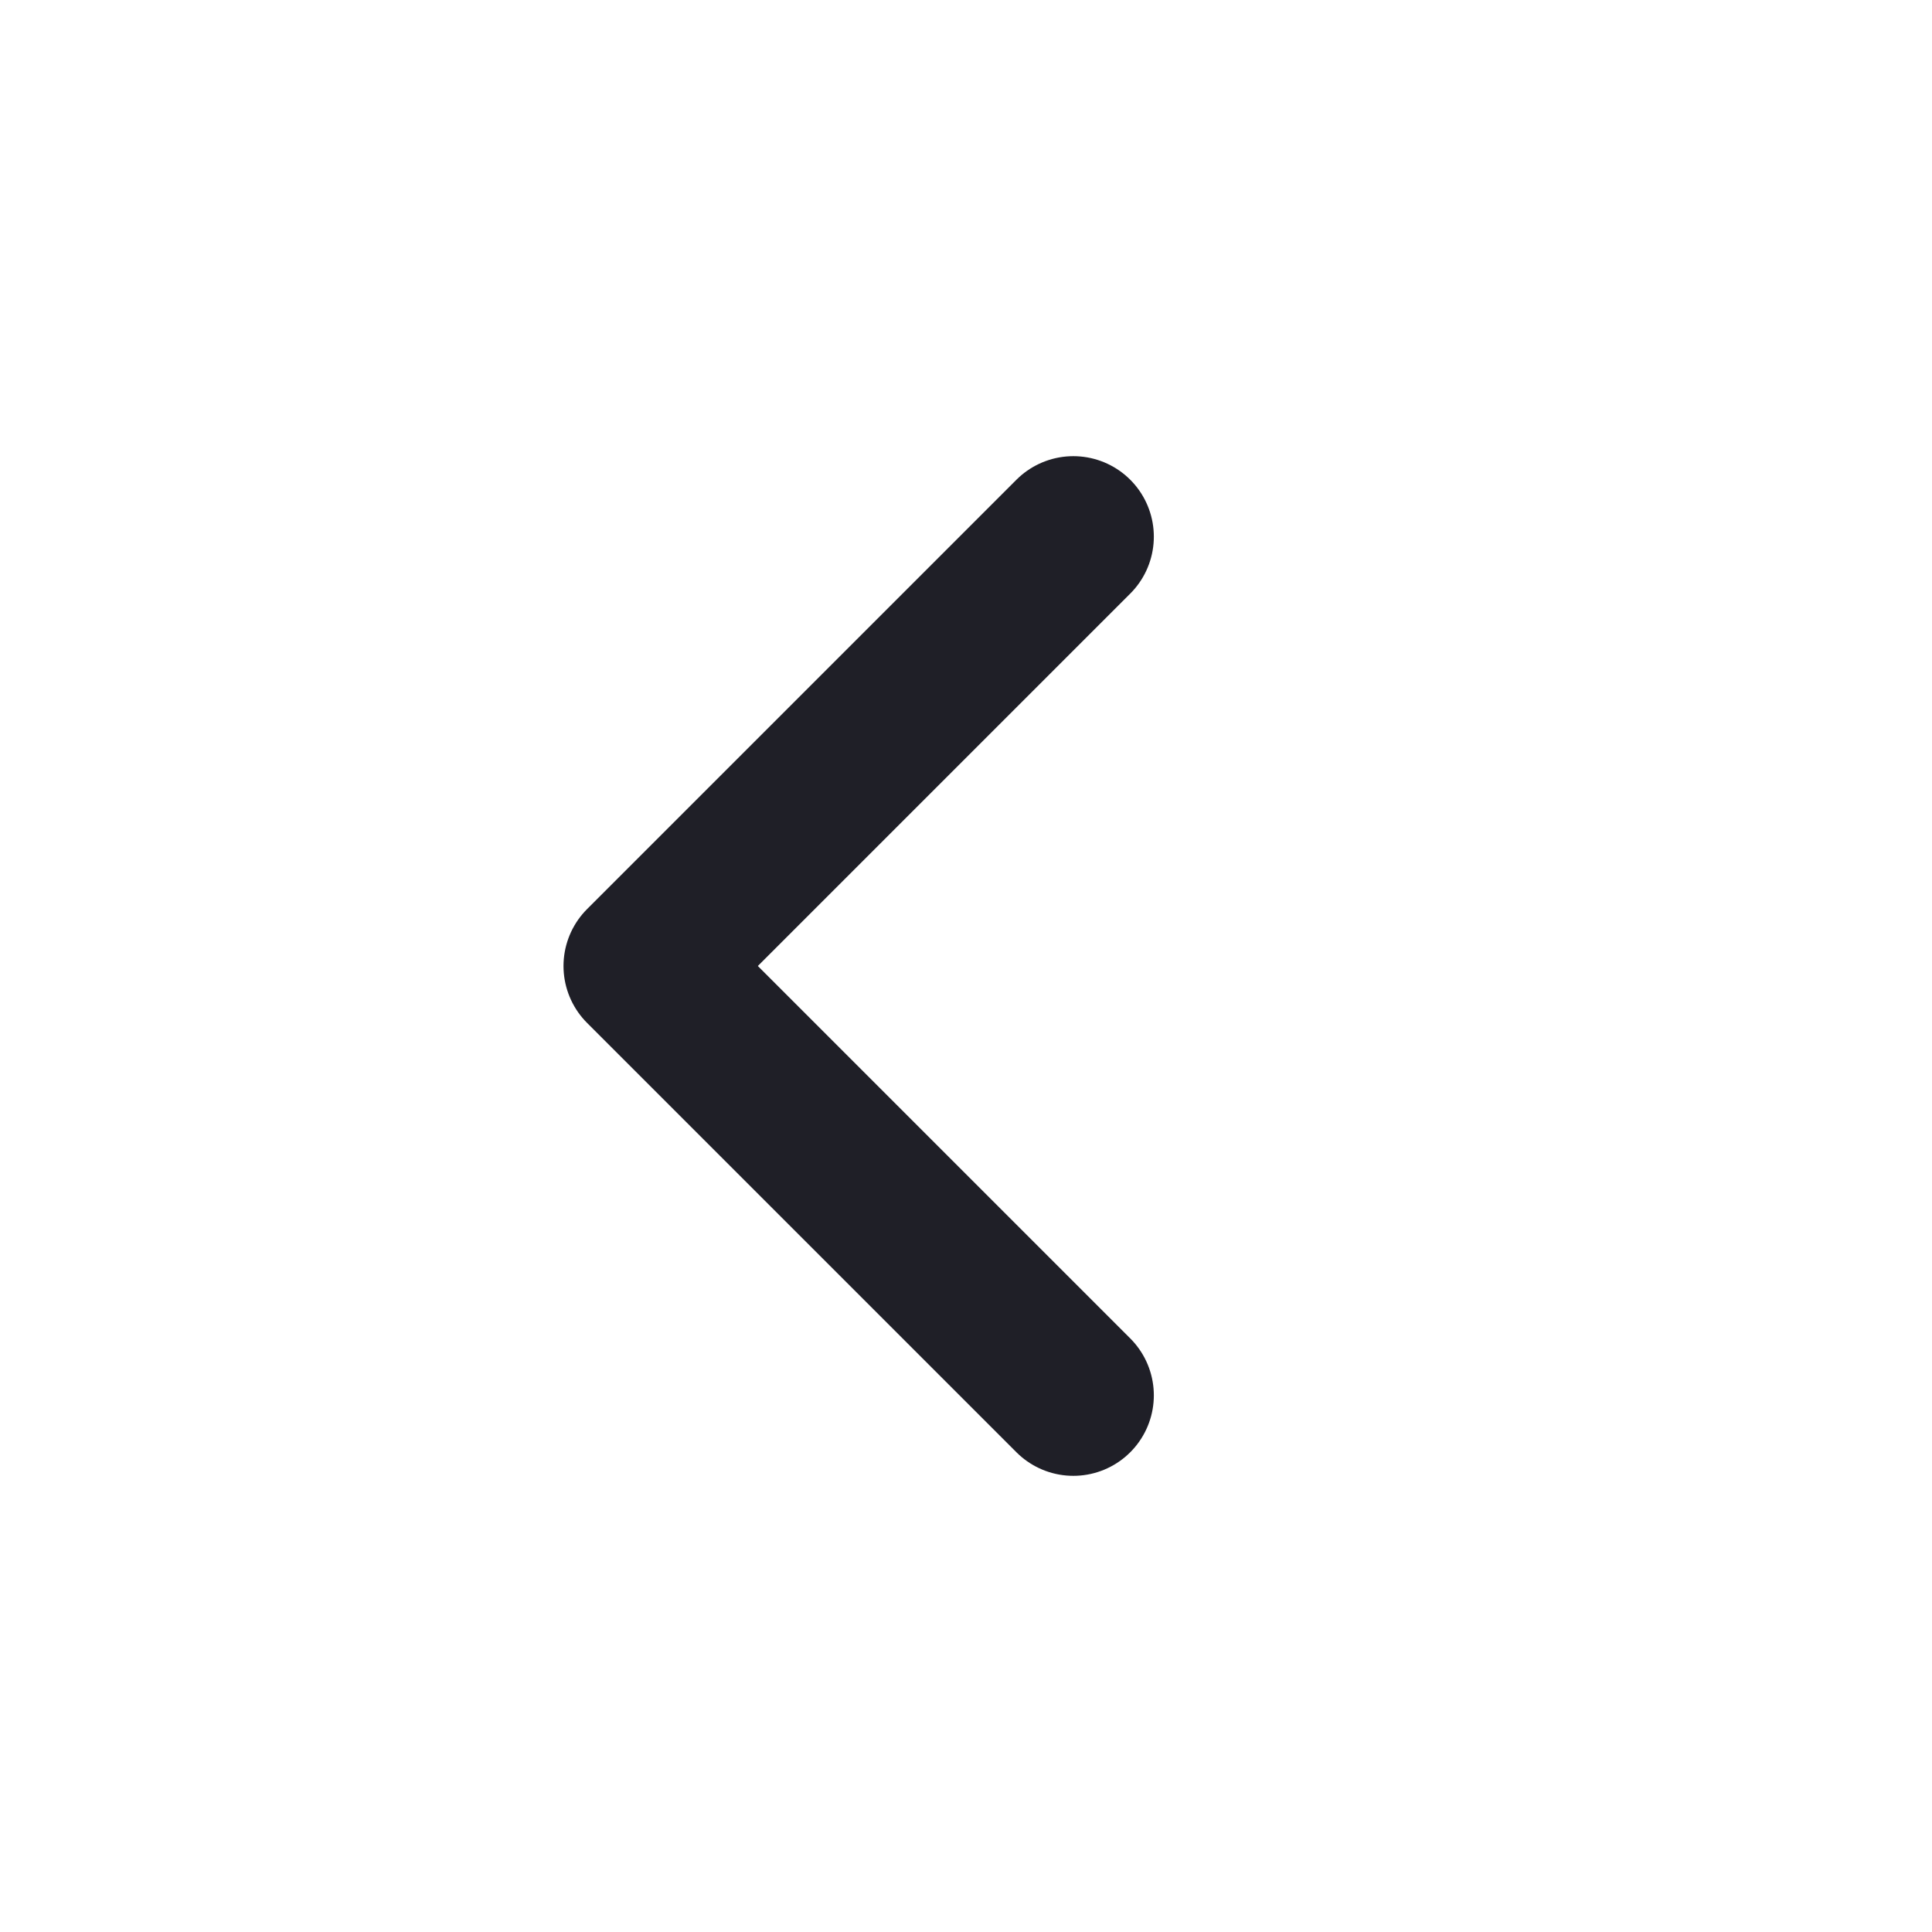 <svg xmlns="http://www.w3.org/2000/svg" width="18" height="18" viewBox="0 0 18 18" fill="none">
    <path d="M10 13L6 9L10 5" stroke="#1F1F27" stroke-width="1.5" stroke-miterlimit="10" stroke-linecap="round" stroke-linejoin="round"/>
</svg>